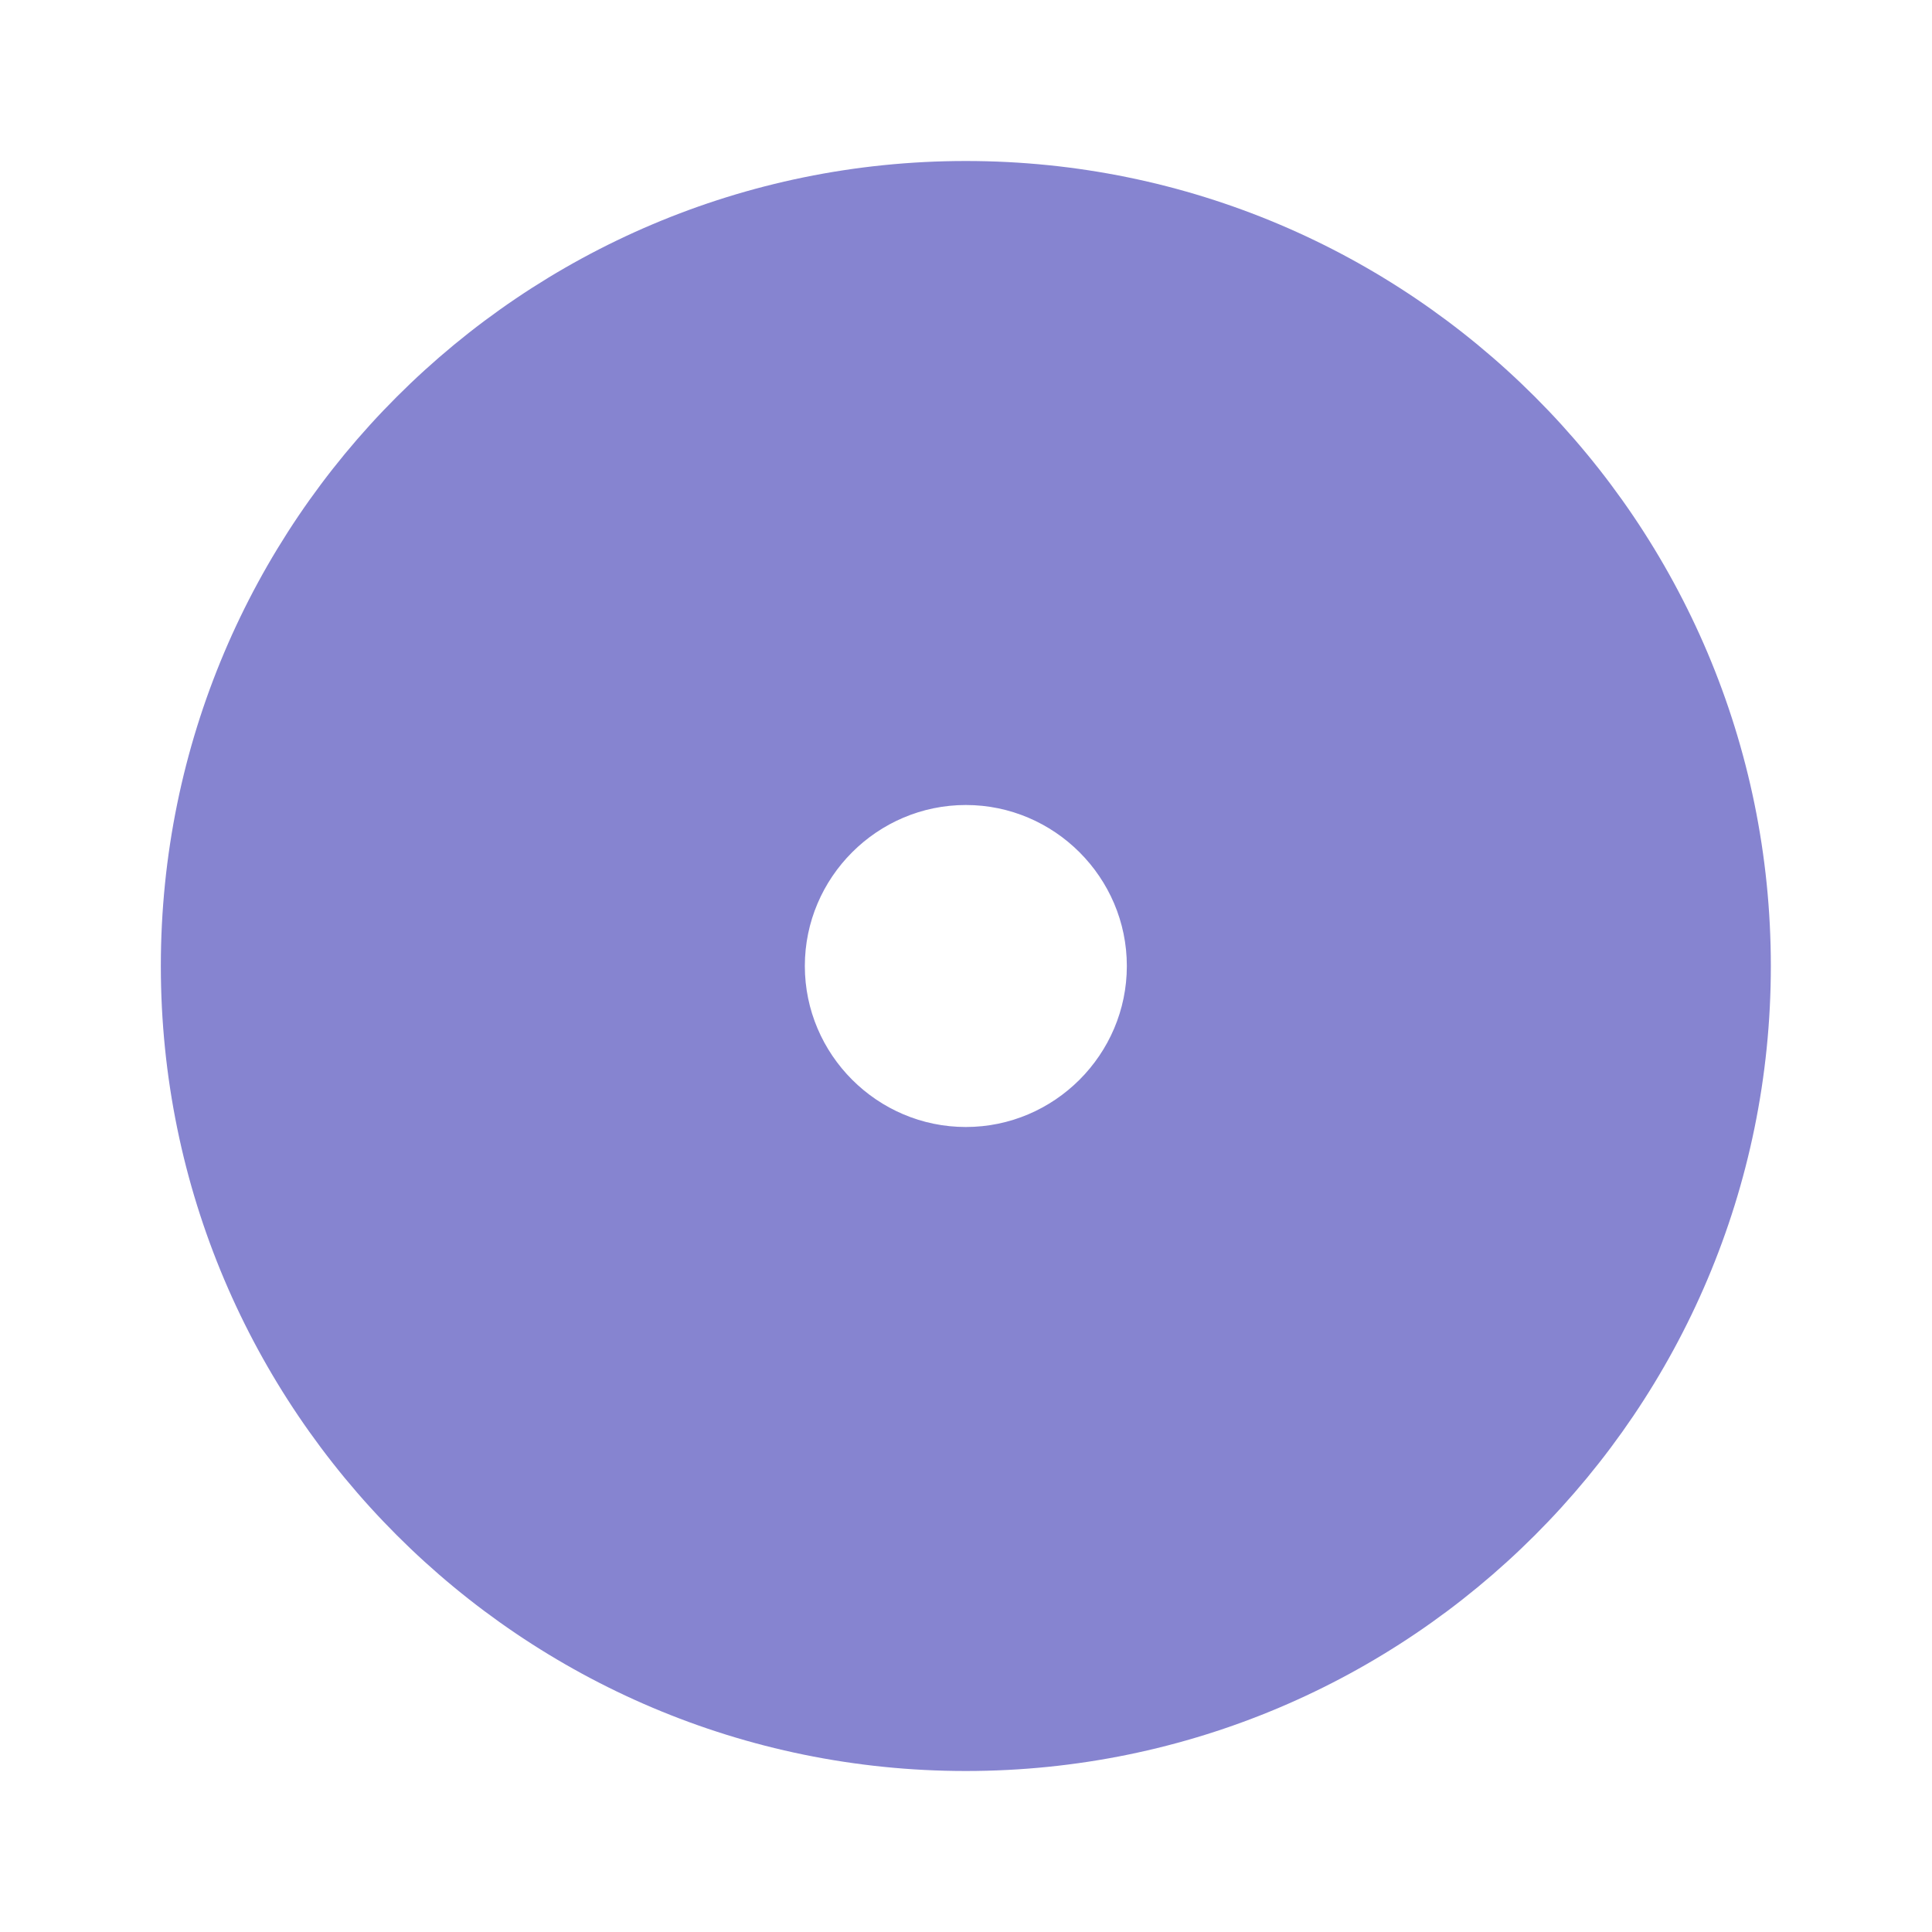 <svg width="12" height="12" viewBox="0 0 12 12" fill="none" xmlns="http://www.w3.org/2000/svg">
<g clip-path="url(#clip0_211_5202)">
<path d="M5.999 1C8.759 1 10.999 3.24 10.999 6C10.999 8.76 8.759 11 5.999 11C3.239 11 0.999 8.76 0.999 6C0.999 3.24 3.239 1 5.999 1ZM5.999 5C5.449 5 4.999 5.45 4.999 6C4.999 6.55 5.449 7 5.999 7C6.549 7 6.999 6.55 6.999 6C6.999 5.45 6.549 5 5.999 5Z" fill="#8684D0"/>
</g>
<defs>
<clipPath id="clip0_211_5202">
<rect width="12" height="12" fill="white"/>
</clipPath>
</defs>
</svg>
